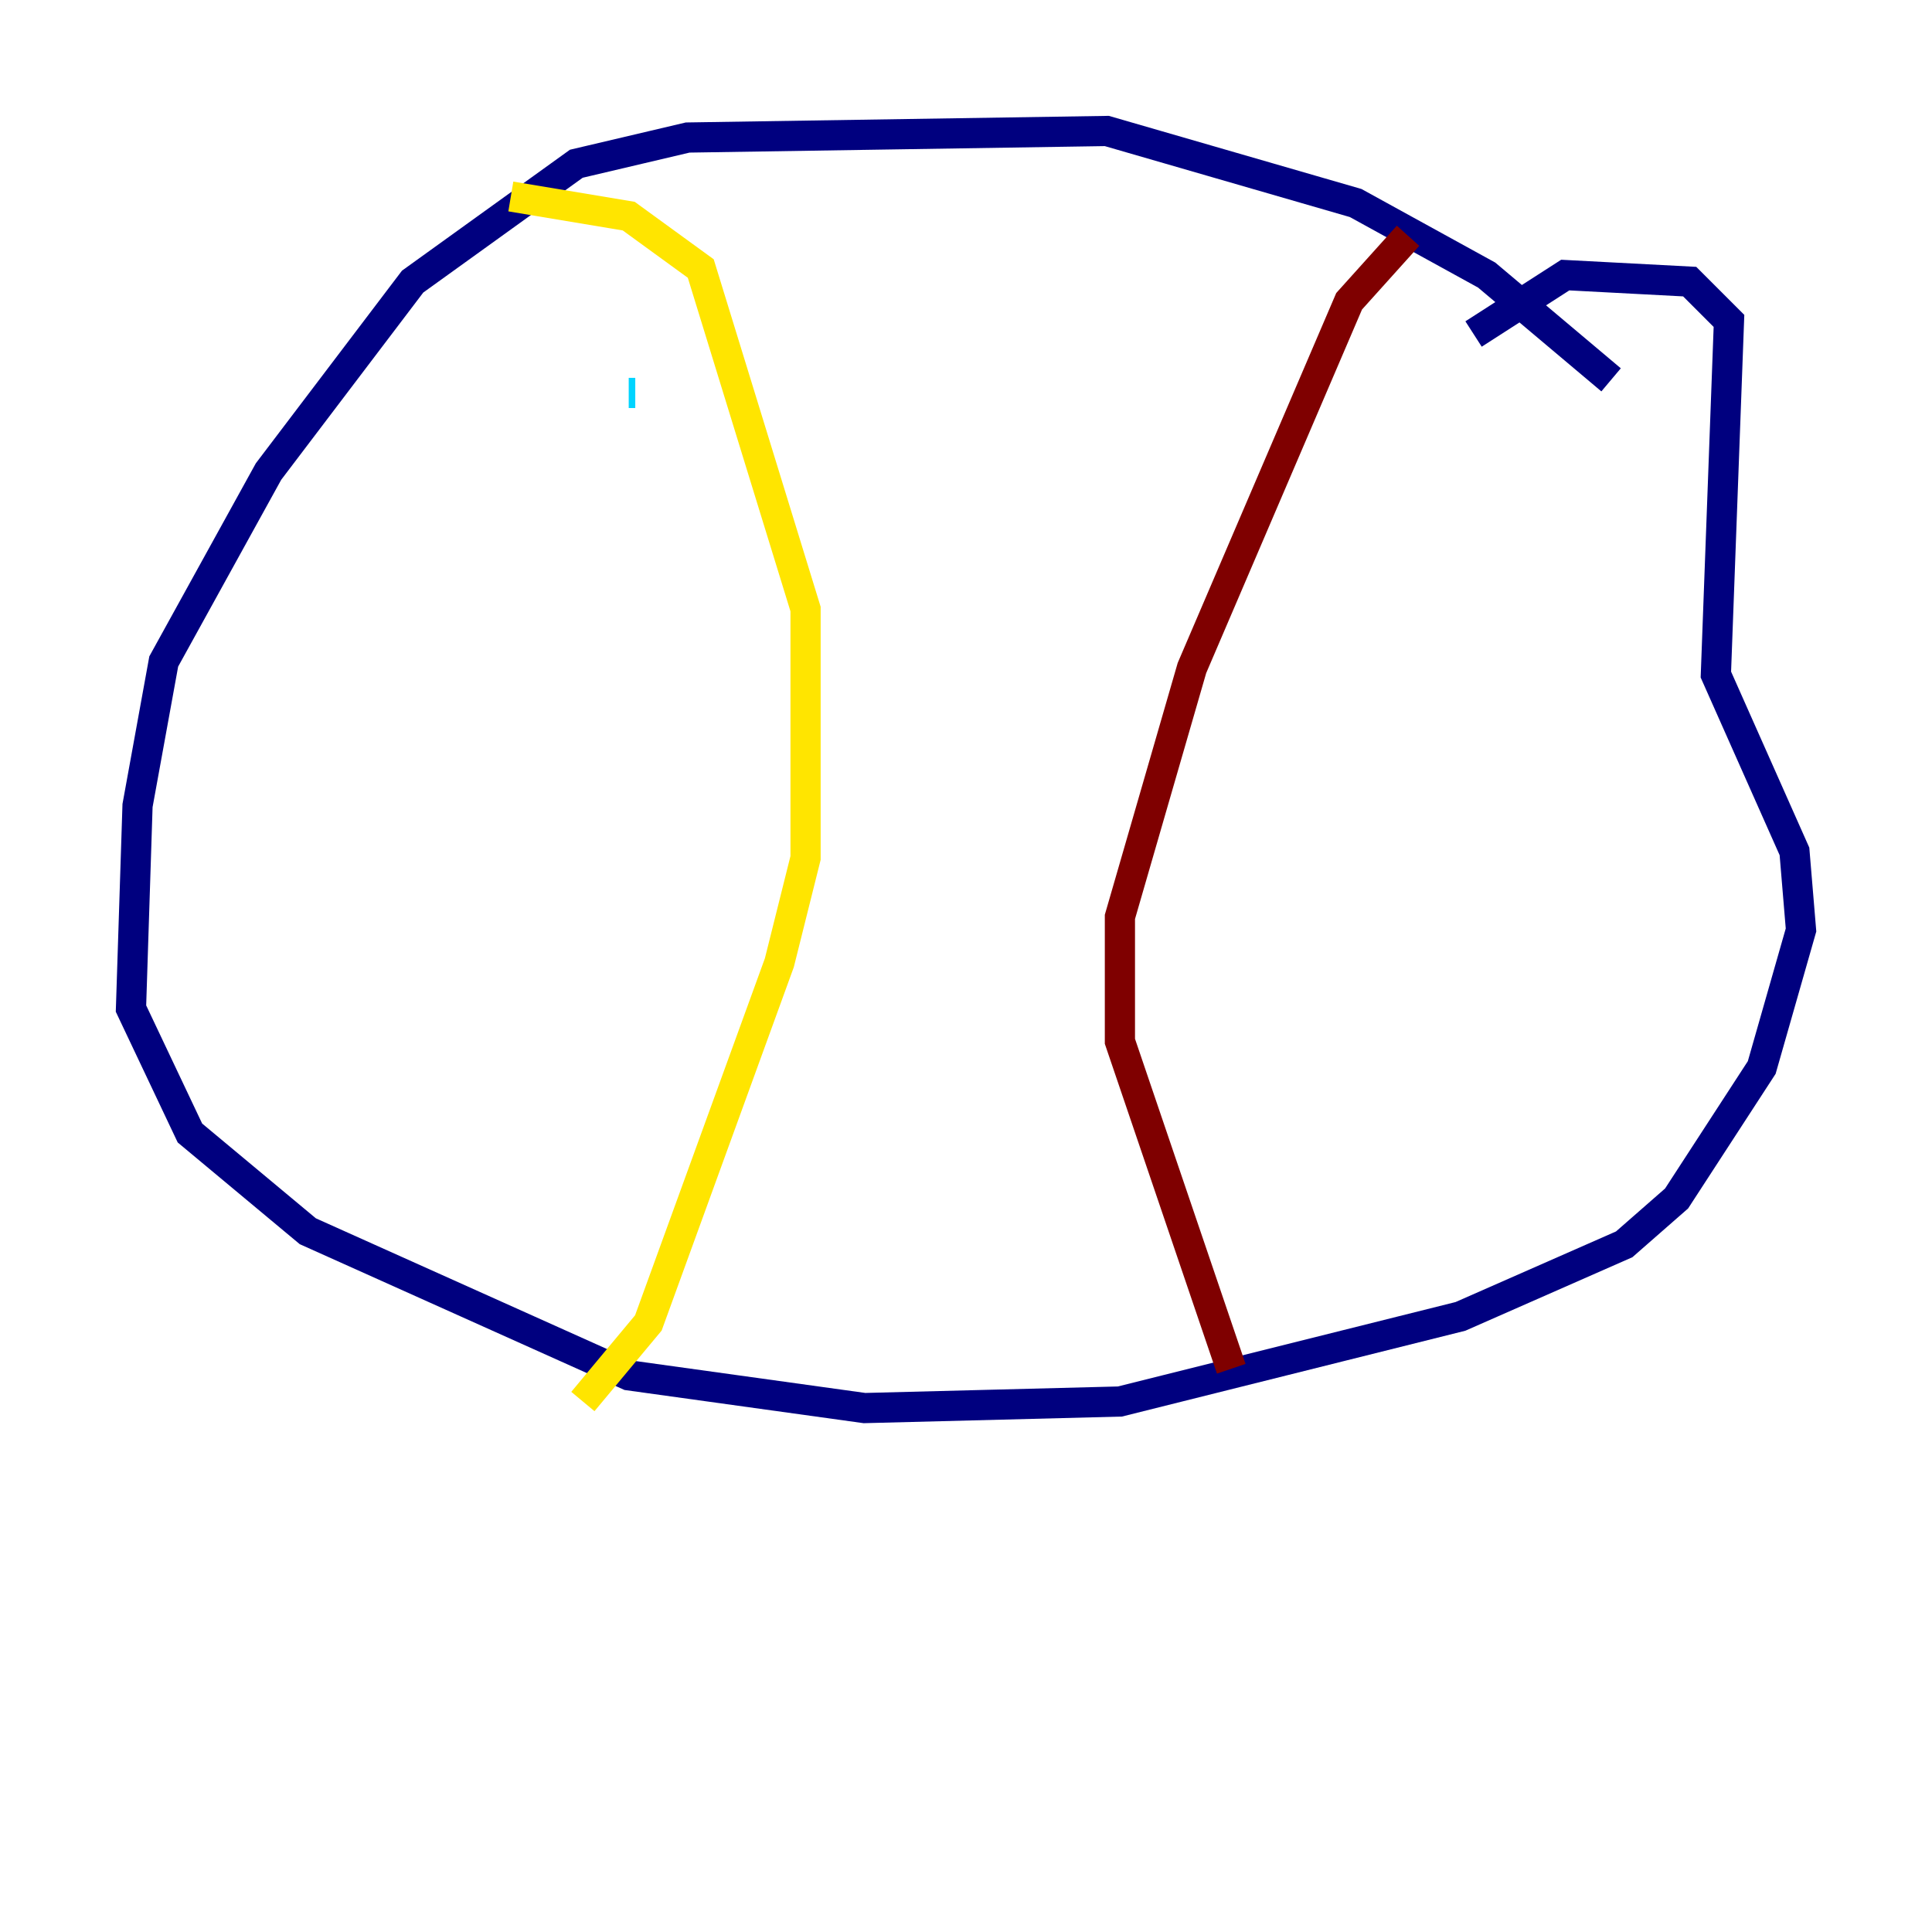 <?xml version="1.0" encoding="utf-8" ?>
<svg baseProfile="tiny" height="128" version="1.2" viewBox="0,0,128,128" width="128" xmlns="http://www.w3.org/2000/svg" xmlns:ev="http://www.w3.org/2001/xml-events" xmlns:xlink="http://www.w3.org/1999/xlink"><defs /><polyline fill="none" points="106.739,25.166 98.495,18.224 89.817,13.451 73.329,8.678 45.559,9.112 38.183,10.848 27.336,18.658 17.79,31.241 10.848,43.824 9.112,53.37 8.678,66.82 12.583,75.064 20.393,81.573 41.654,91.119 57.275,93.288 74.197,92.854 96.759,87.214 107.607,82.441 111.078,79.403 116.719,70.725 119.322,61.614 118.888,56.407 113.681,44.691 114.549,21.261 111.946,18.658 103.702,18.224 97.627,22.129" stroke="#00007f" stroke-width="2" /><polyline fill="none" points="42.088,26.034 41.654,26.034" stroke="#00d4ff" stroke-width="2" /><polyline fill="none" points="33.844,13.017 41.654,14.319 46.427,17.79 53.37,40.352 53.37,56.841 51.634,63.783 42.956,87.647 38.617,92.854" stroke="#ffe500" stroke-width="2" /><polyline fill="none" points="93.288,15.62 89.383,19.959 78.969,44.258 74.197,60.746 74.197,68.99 81.573,90.685" stroke="#7f0000" stroke-width="2" /></svg>